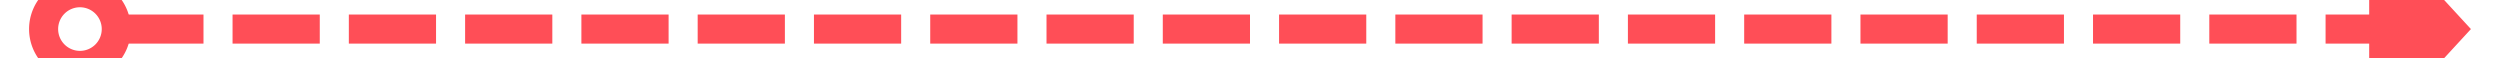 ﻿<?xml version="1.0" encoding="utf-8"?>
<svg version="1.1" xmlns:xlink="http://www.w3.org/1999/xlink" width="172px" height="4px" preserveAspectRatio="xMinYMid meet" viewBox="58 285  172 2" xmlns="http://www.w3.org/2000/svg">
  <path d="M 63.5 282.5  A 3.5 3.5 0 0 0 60 286 A 3.5 3.5 0 0 0 63.5 289.5 A 3.5 3.5 0 0 0 67 286 A 3.5 3.5 0 0 0 63.5 282.5 Z M 63.5 284.5  A 1.5 1.5 0 0 1 65 286 A 1.5 1.5 0 0 1 63.5 287.5 A 1.5 1.5 0 0 1 62 286 A 1.5 1.5 0 0 1 63.5 284.5 Z M 221 293.6  L 228 286  L 221 278.4  L 221 293.6  Z " fill-rule="nonzero" fill="#ff4e57" stroke="none" />
  <path d="M 66 286  L 222 286  " stroke-width="2" stroke-dasharray="6,2" stroke="#ff4e57" fill="none" />
</svg>